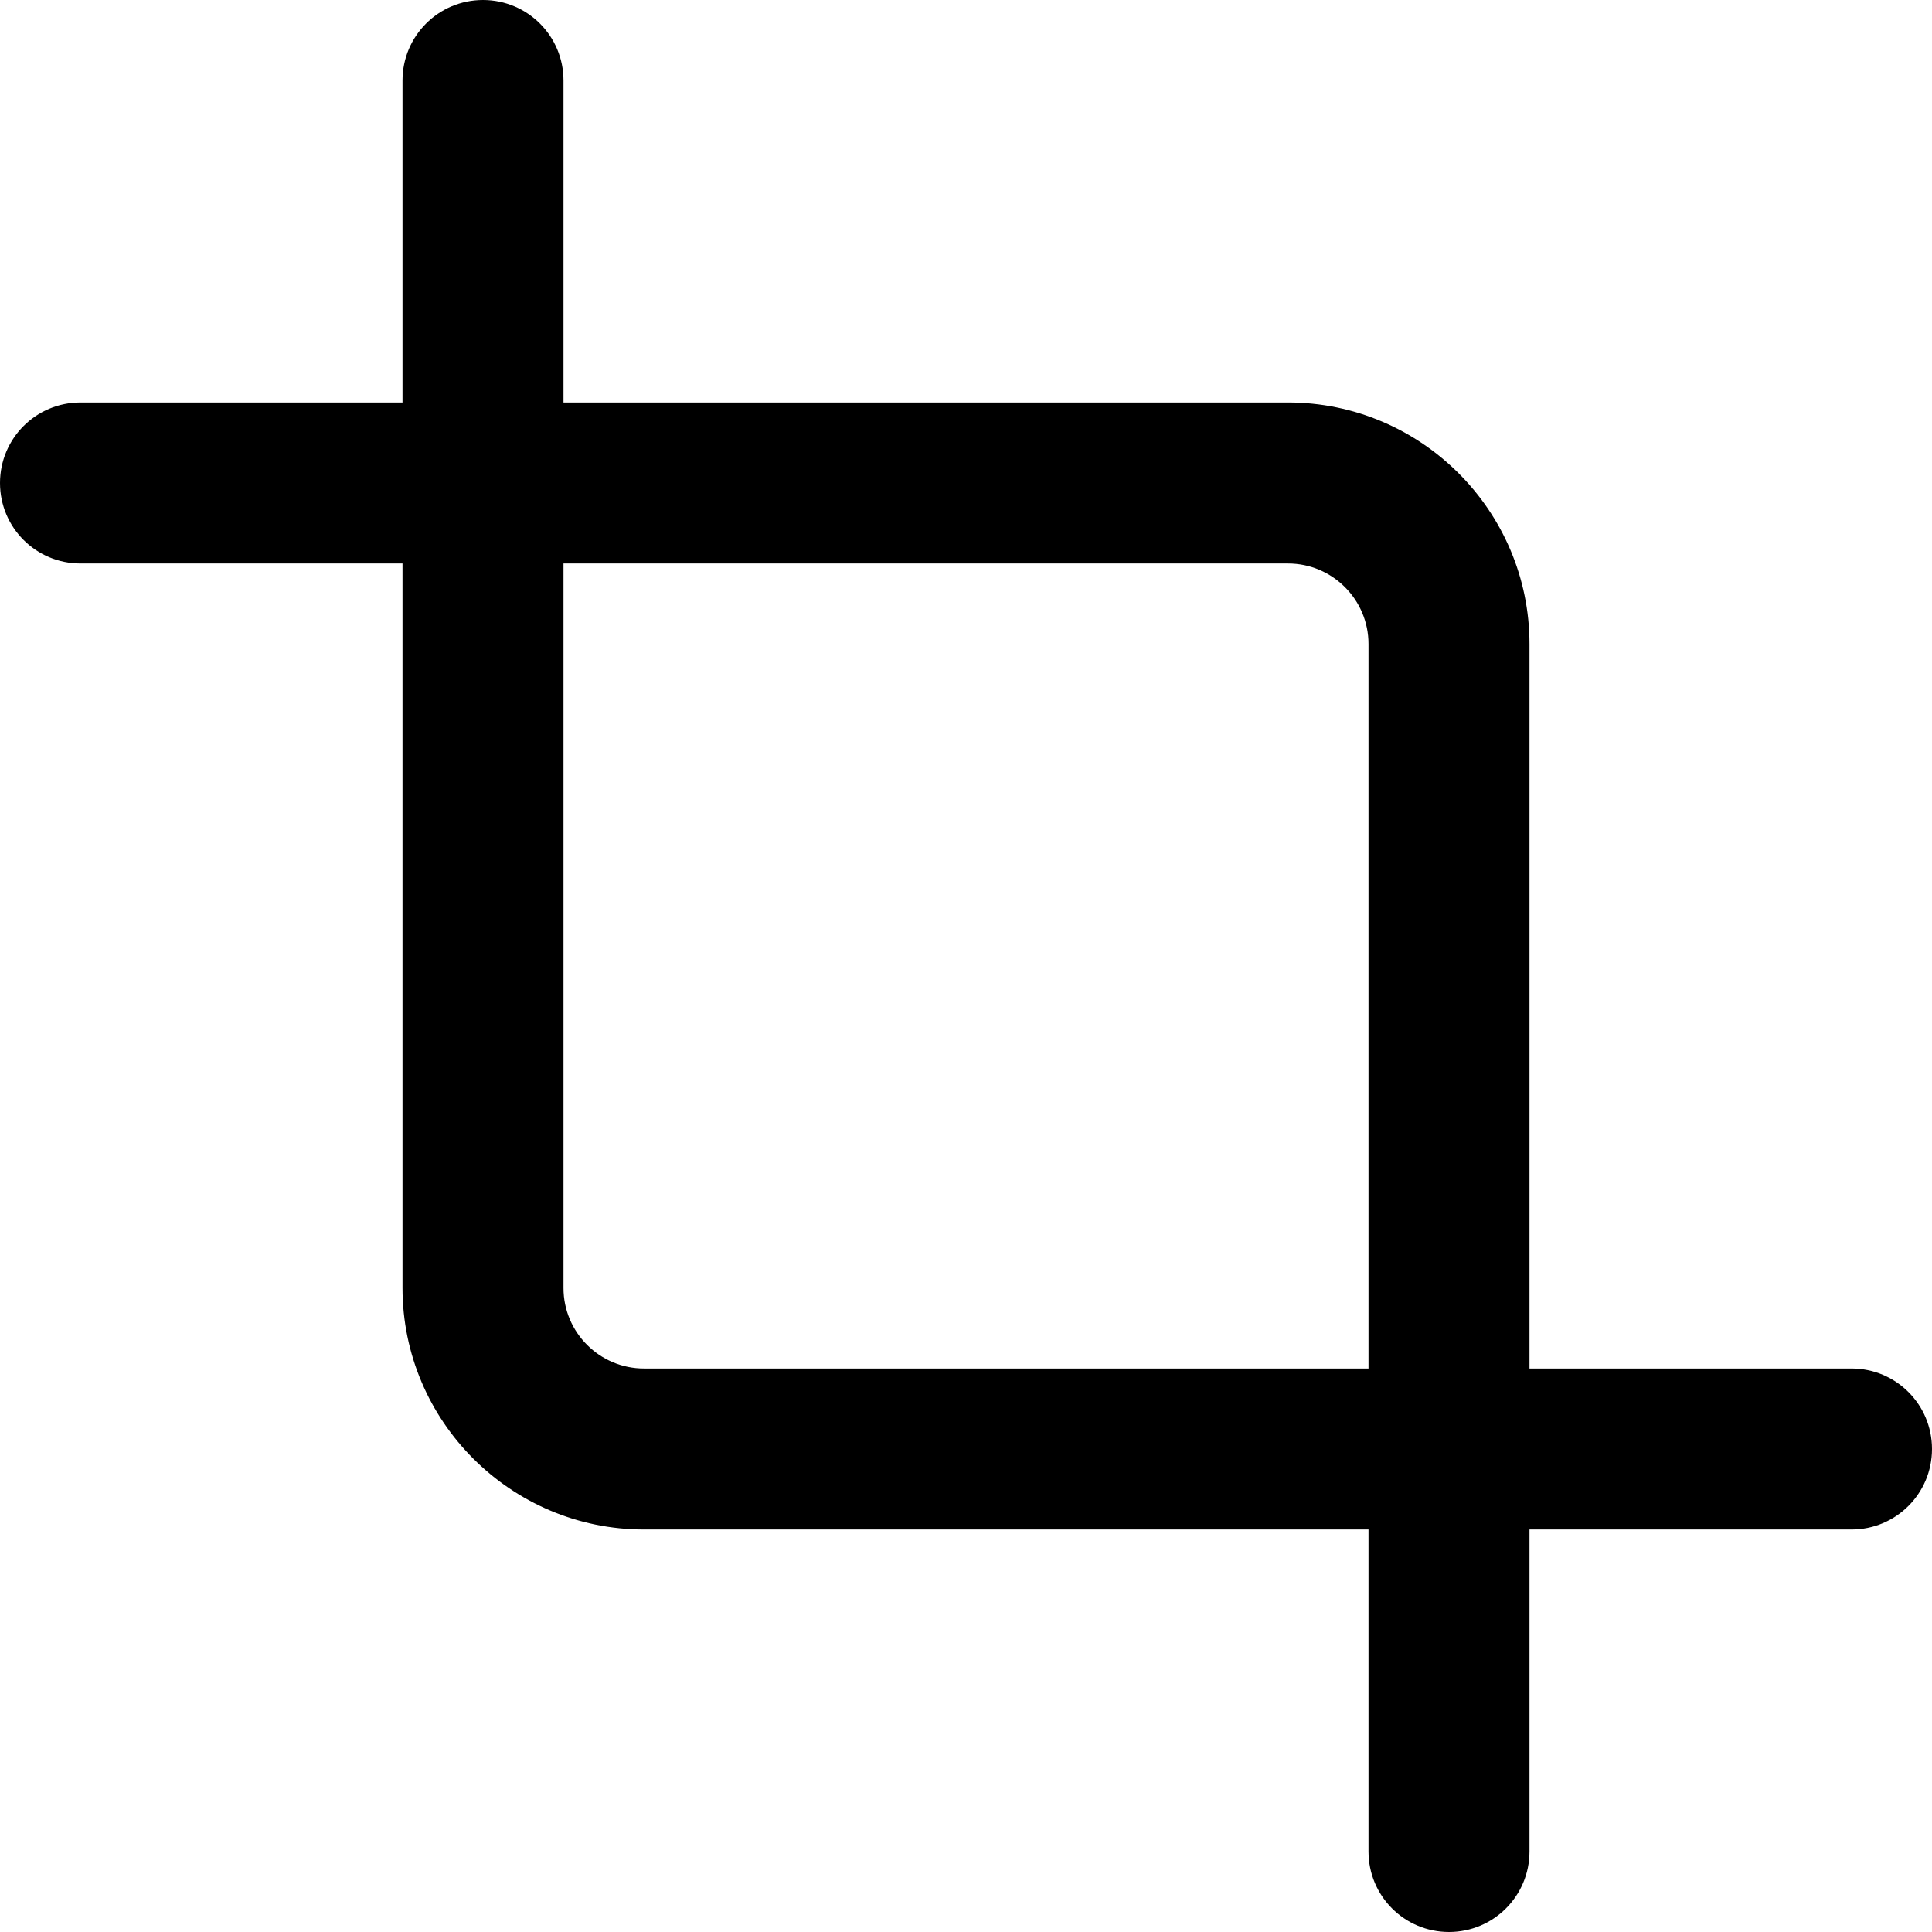 <svg height="512pt" viewBox="0 0 512 512" width="512pt" xmlns="http://www.w3.org/2000/svg"><path d="m490.668 362.668h-85.336v-192c0-35.285-28.715-64-64-64h-192v-85.336c0-11.797-9.535-21.332-21.332-21.332s-21.332 9.535-21.332 21.332v85.336h-85.336c-11.797 0-21.332 9.535-21.332 21.332s9.535 21.332 21.332 21.332h85.336v192c0 35.285 28.715 64 64 64h192v85.336c0 11.797 9.535 21.332 21.332 21.332s21.332-9.535 21.332-21.332v-85.336h85.336c11.797 0 21.332-9.535 21.332-21.332s-9.535-21.332-21.332-21.332zm-320 0c-11.777 0-21.336-9.559-21.336-21.336v-192h192c11.777 0 21.336 9.559 21.336 21.336v192zm0 0"/></svg>